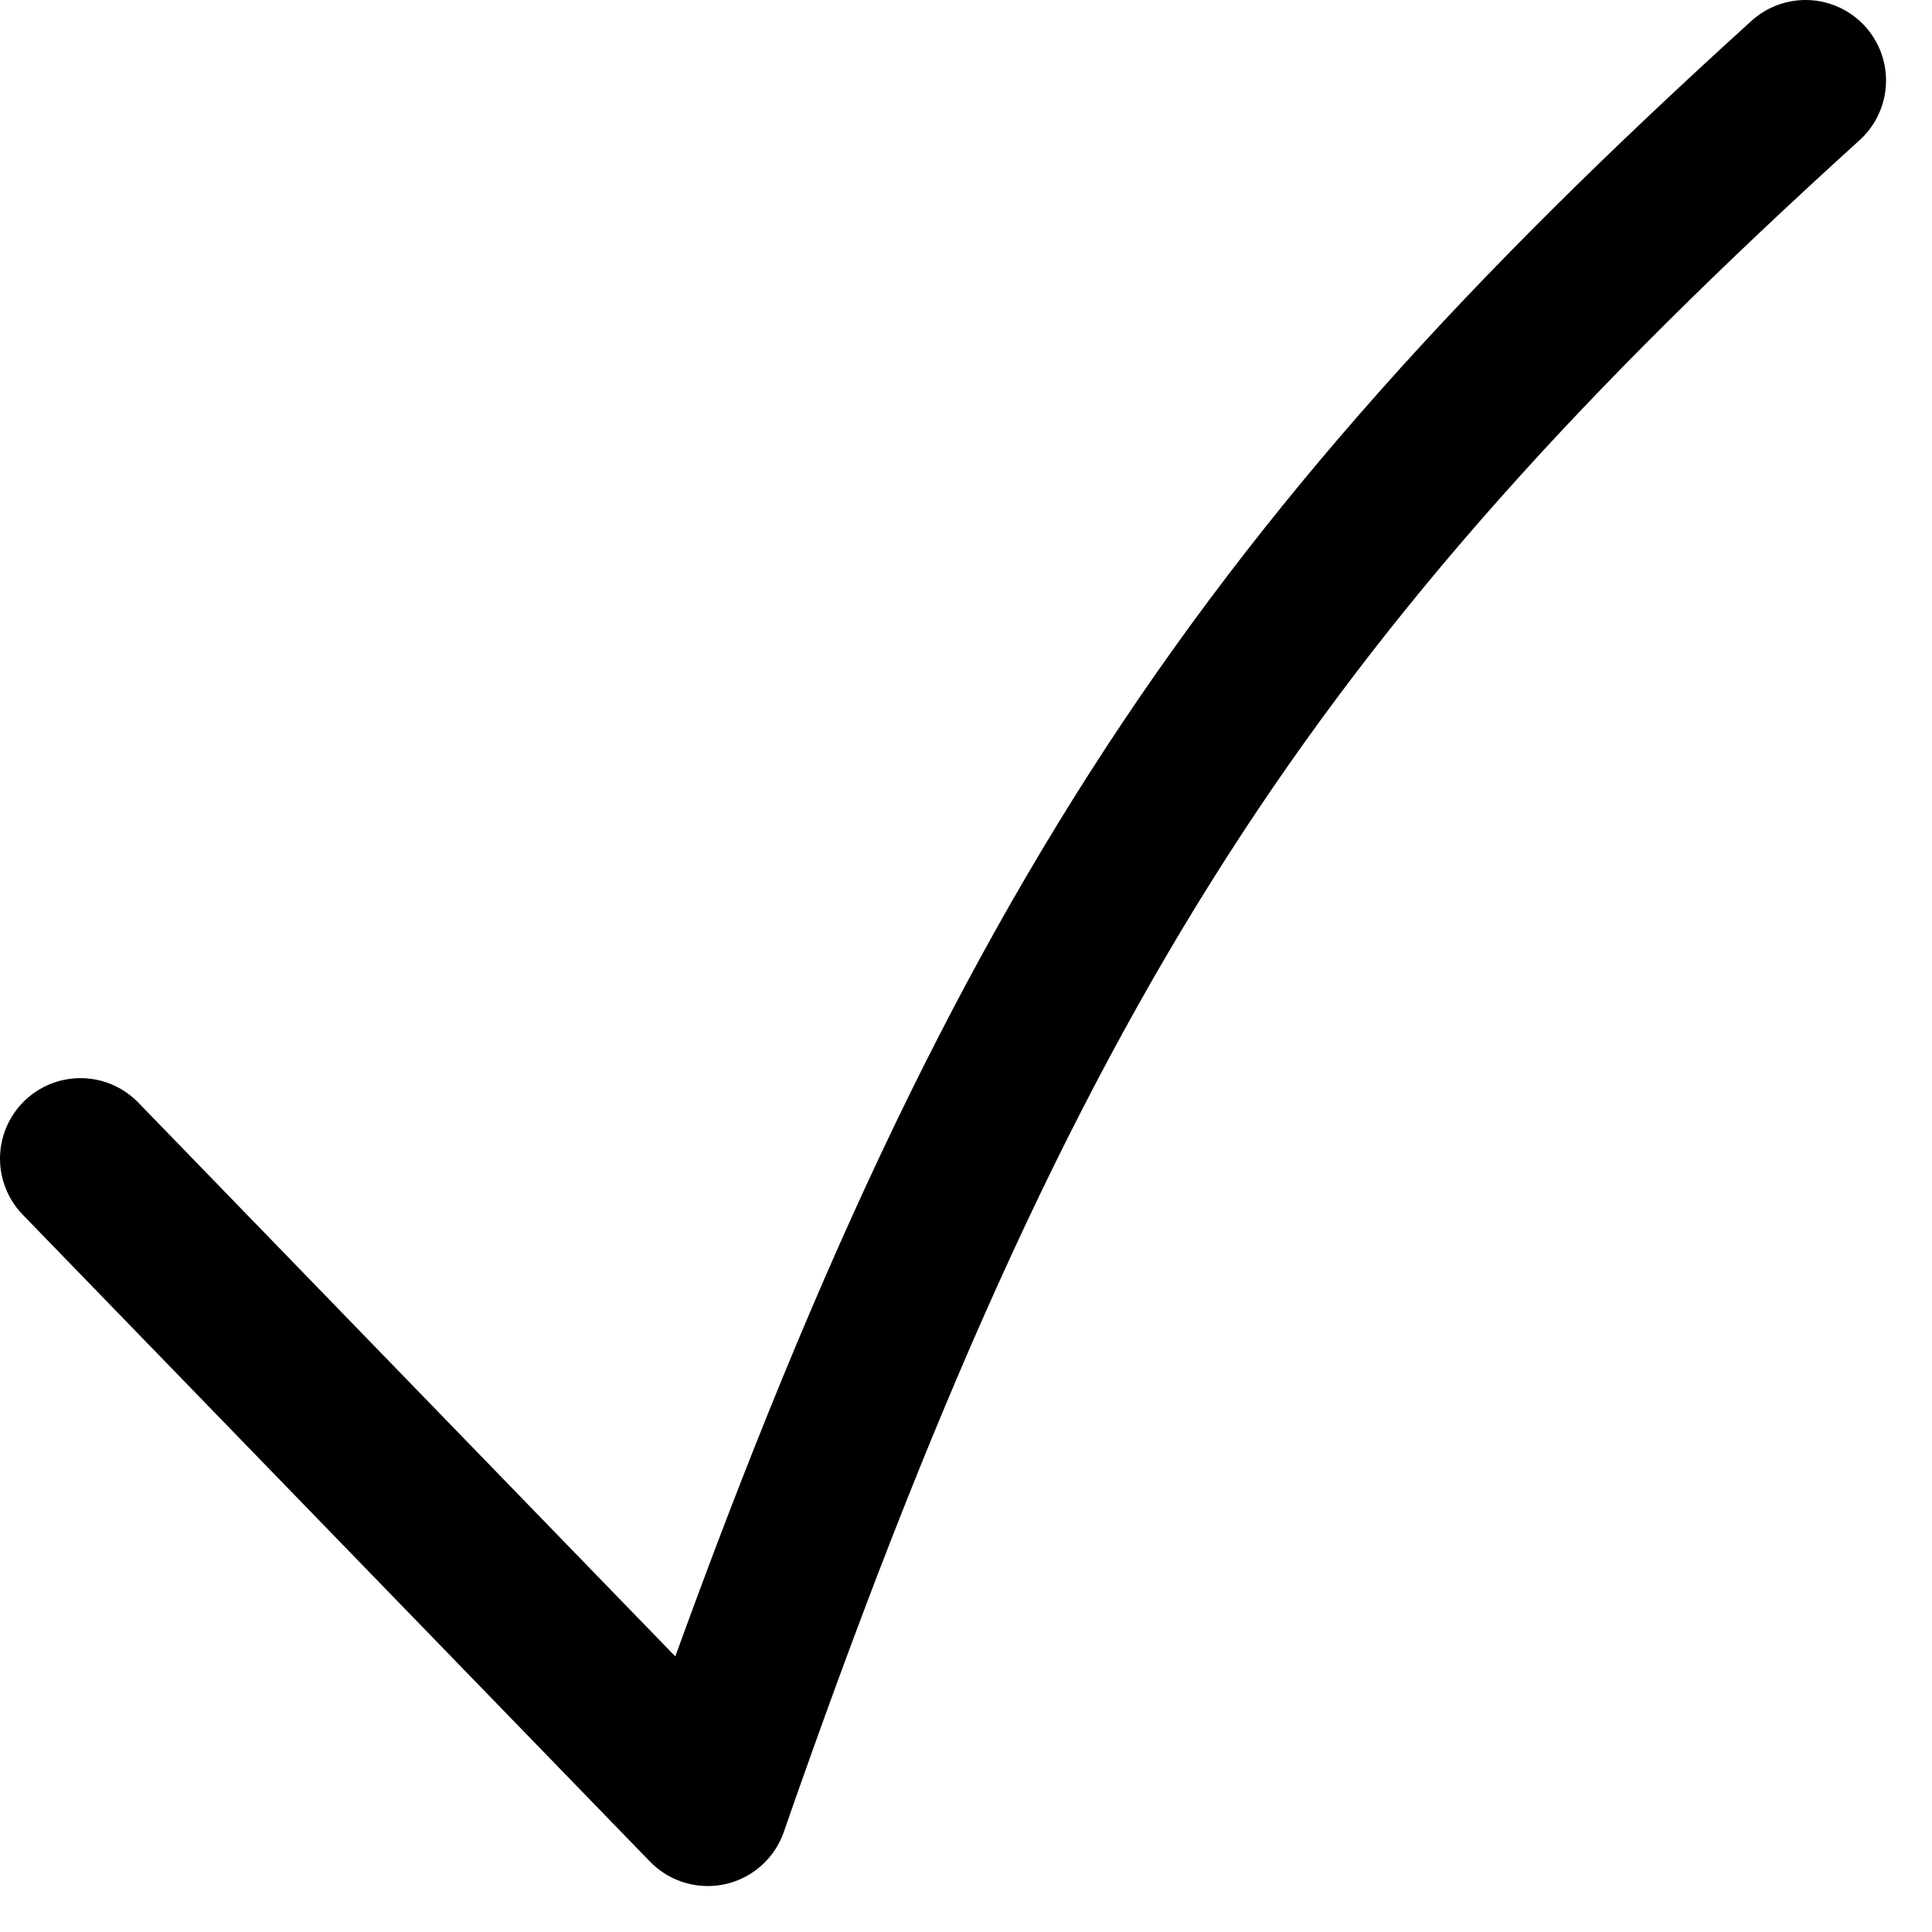 <svg width="24" height="24" viewBox="0 0 24 24" fill="none" xmlns="http://www.w3.org/2000/svg">
<path d="M1 14.393L8.792 22.429C12.459 11.896 15.513 7.274 22.429 1" stroke="black" stroke-width="2" stroke-linecap="round" stroke-linejoin="round"/>
</svg>
